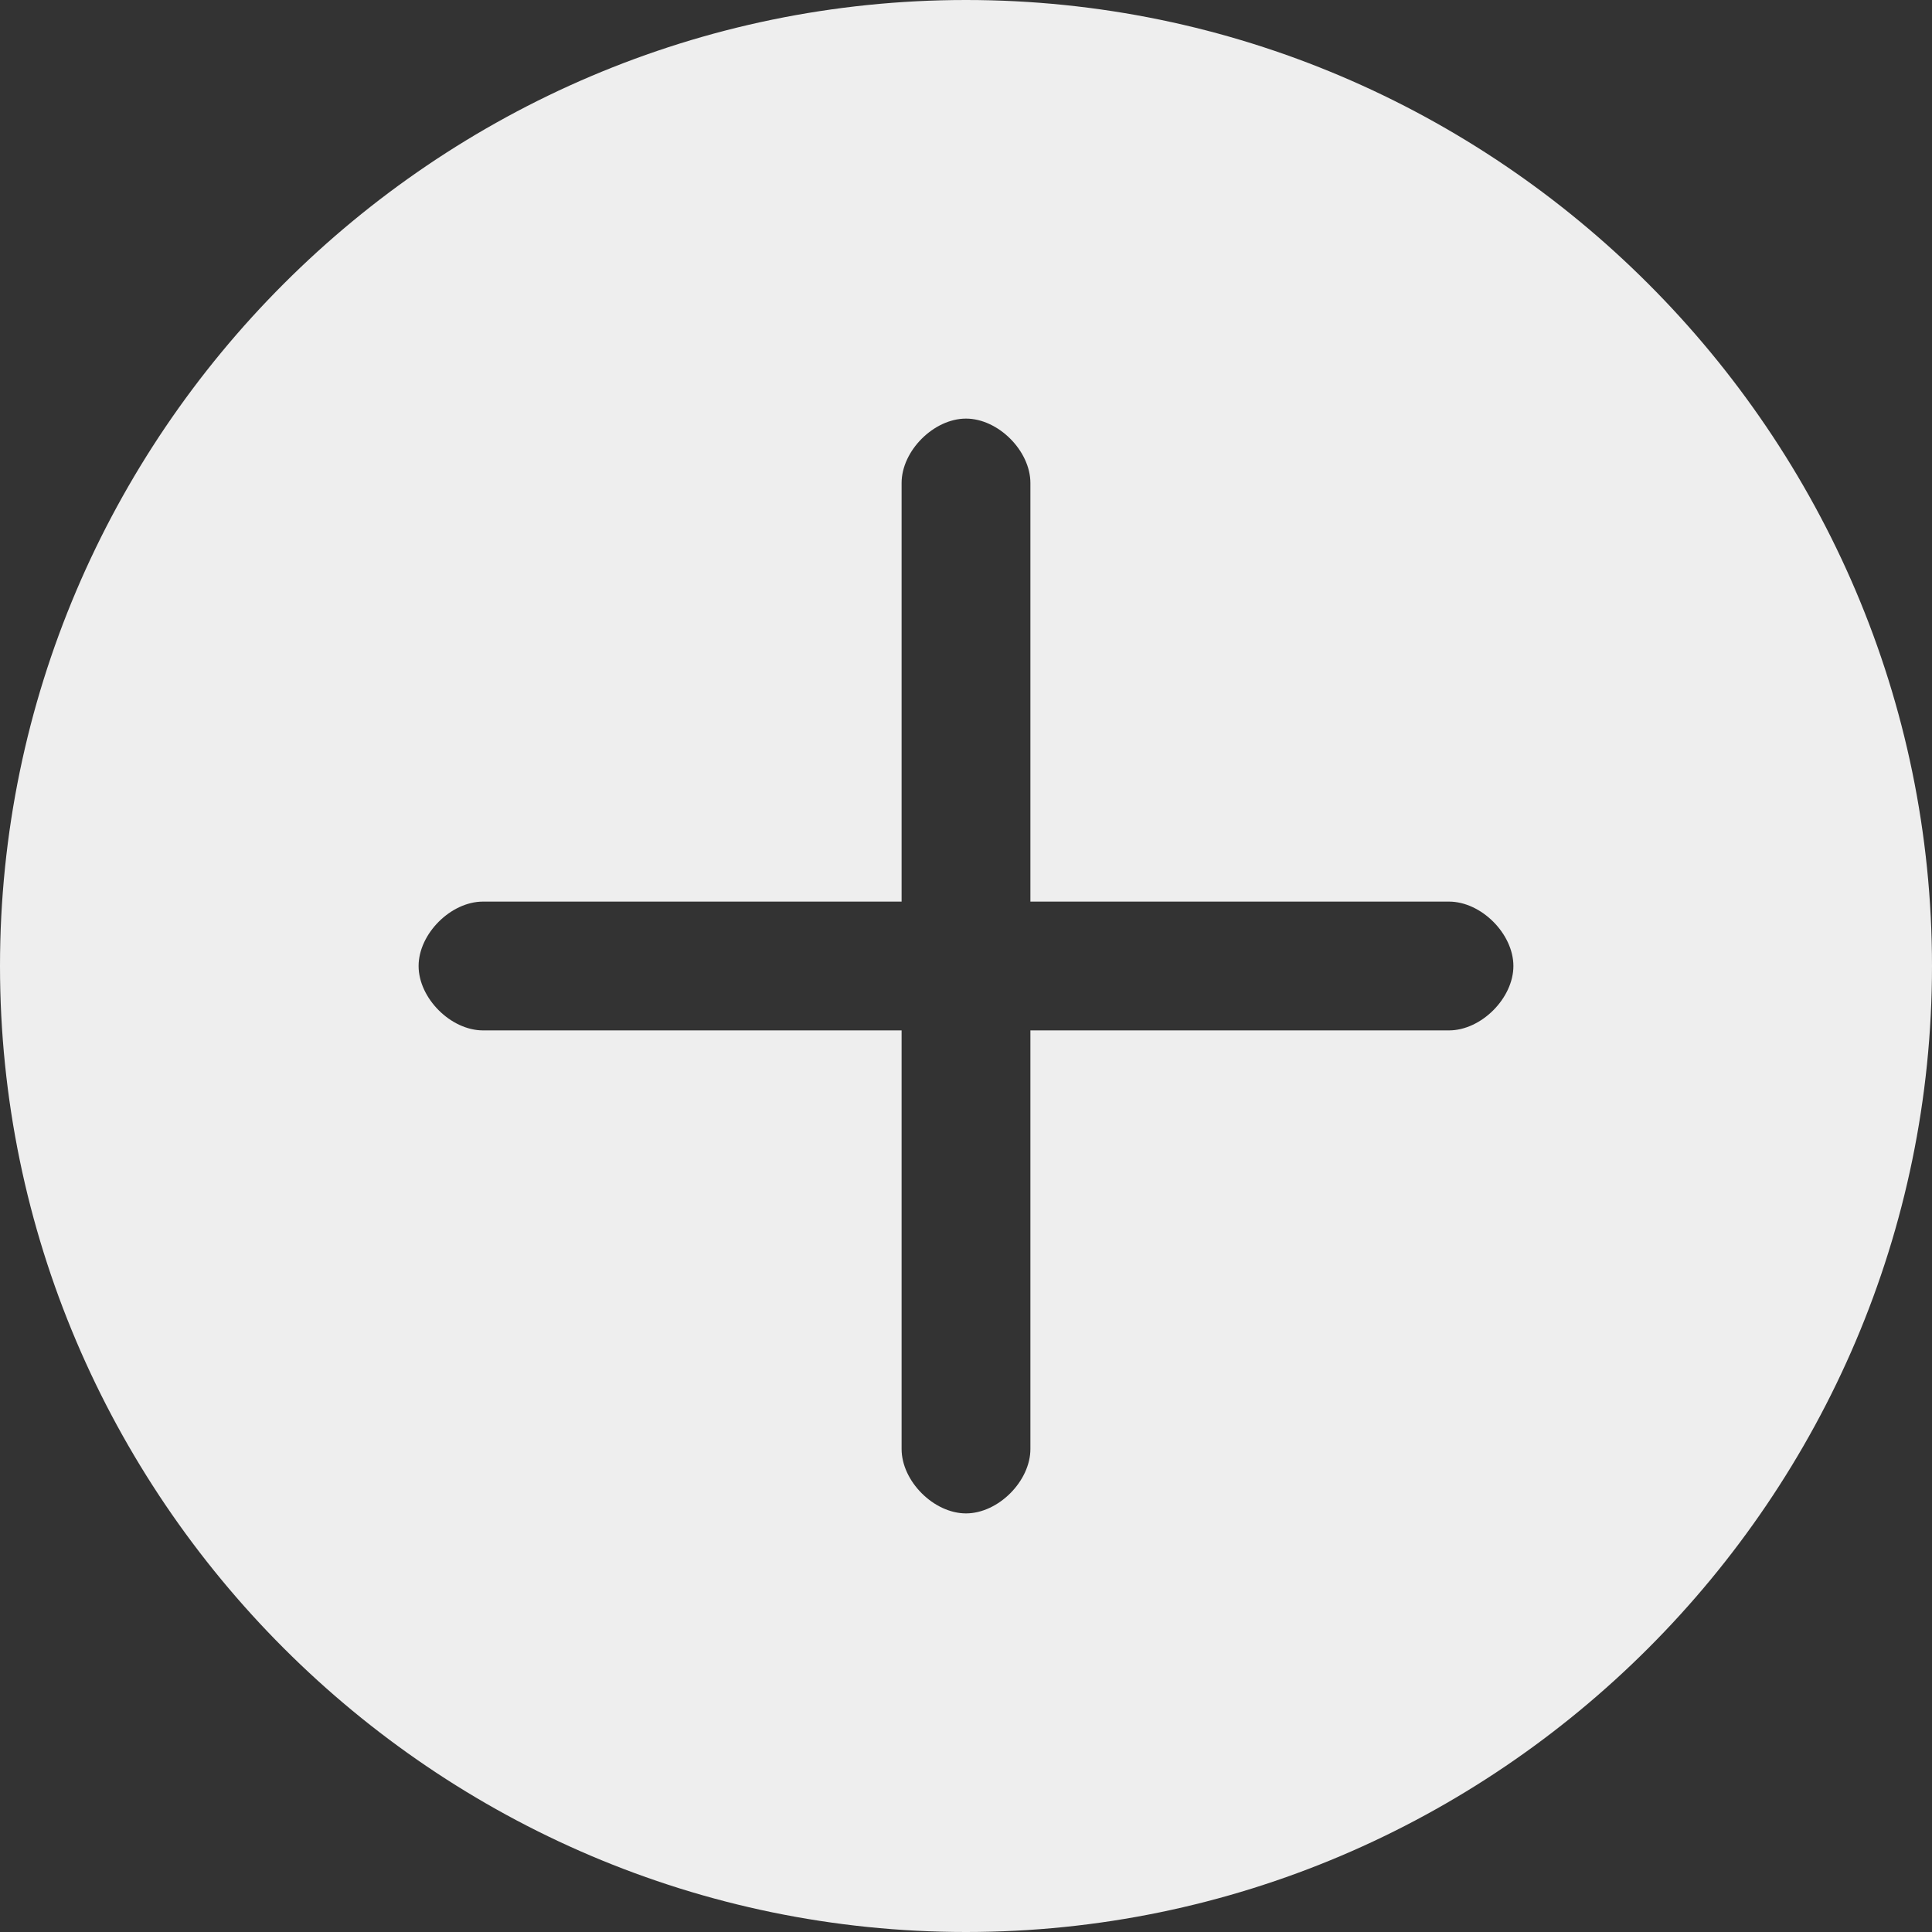 <?xml version="1.0" encoding="utf-8"?>
<!-- Generator: Adobe Illustrator 23.0.2, SVG Export Plug-In . SVG Version: 6.00 Build 0)  -->
<svg version="1.1" id="Layer_1" xmlns="http://www.w3.org/2000/svg" xmlns:xlink="http://www.w3.org/1999/xlink" x="0px" y="0px"
	 viewBox="0 0 12 12" style="enable-background:new 0 0 12 12;" xml:space="preserve">
<rect x="0" y="0" width="12" height="12" fill="#333333" stroke="none"/>
<style type="text/css">
	.st0{fill-rule:evenodd;clip-rule:evenodd;fill:#EEEEEE;}
</style>
<path class="st0" d="M12,6c0,3.3-2.7,6-6,6S0,9.3,0,6s2.7-6,6-6S12,2.7,12,6z M6.4,3c0-0.2-0.2-0.4-0.4-0.4C5.8,2.6,5.6,2.8,5.6,3
	v2.6H3C2.8,5.6,2.6,5.8,2.6,6c0,0.2,0.2,0.4,0.4,0.4h2.6V9c0,0.2,0.2,0.4,0.4,0.4c0.2,0,0.4-0.2,0.4-0.4V6.4H9
	c0.2,0,0.4-0.2,0.4-0.4c0-0.2-0.2-0.4-0.4-0.4H6.4V3z"/>
</svg>
